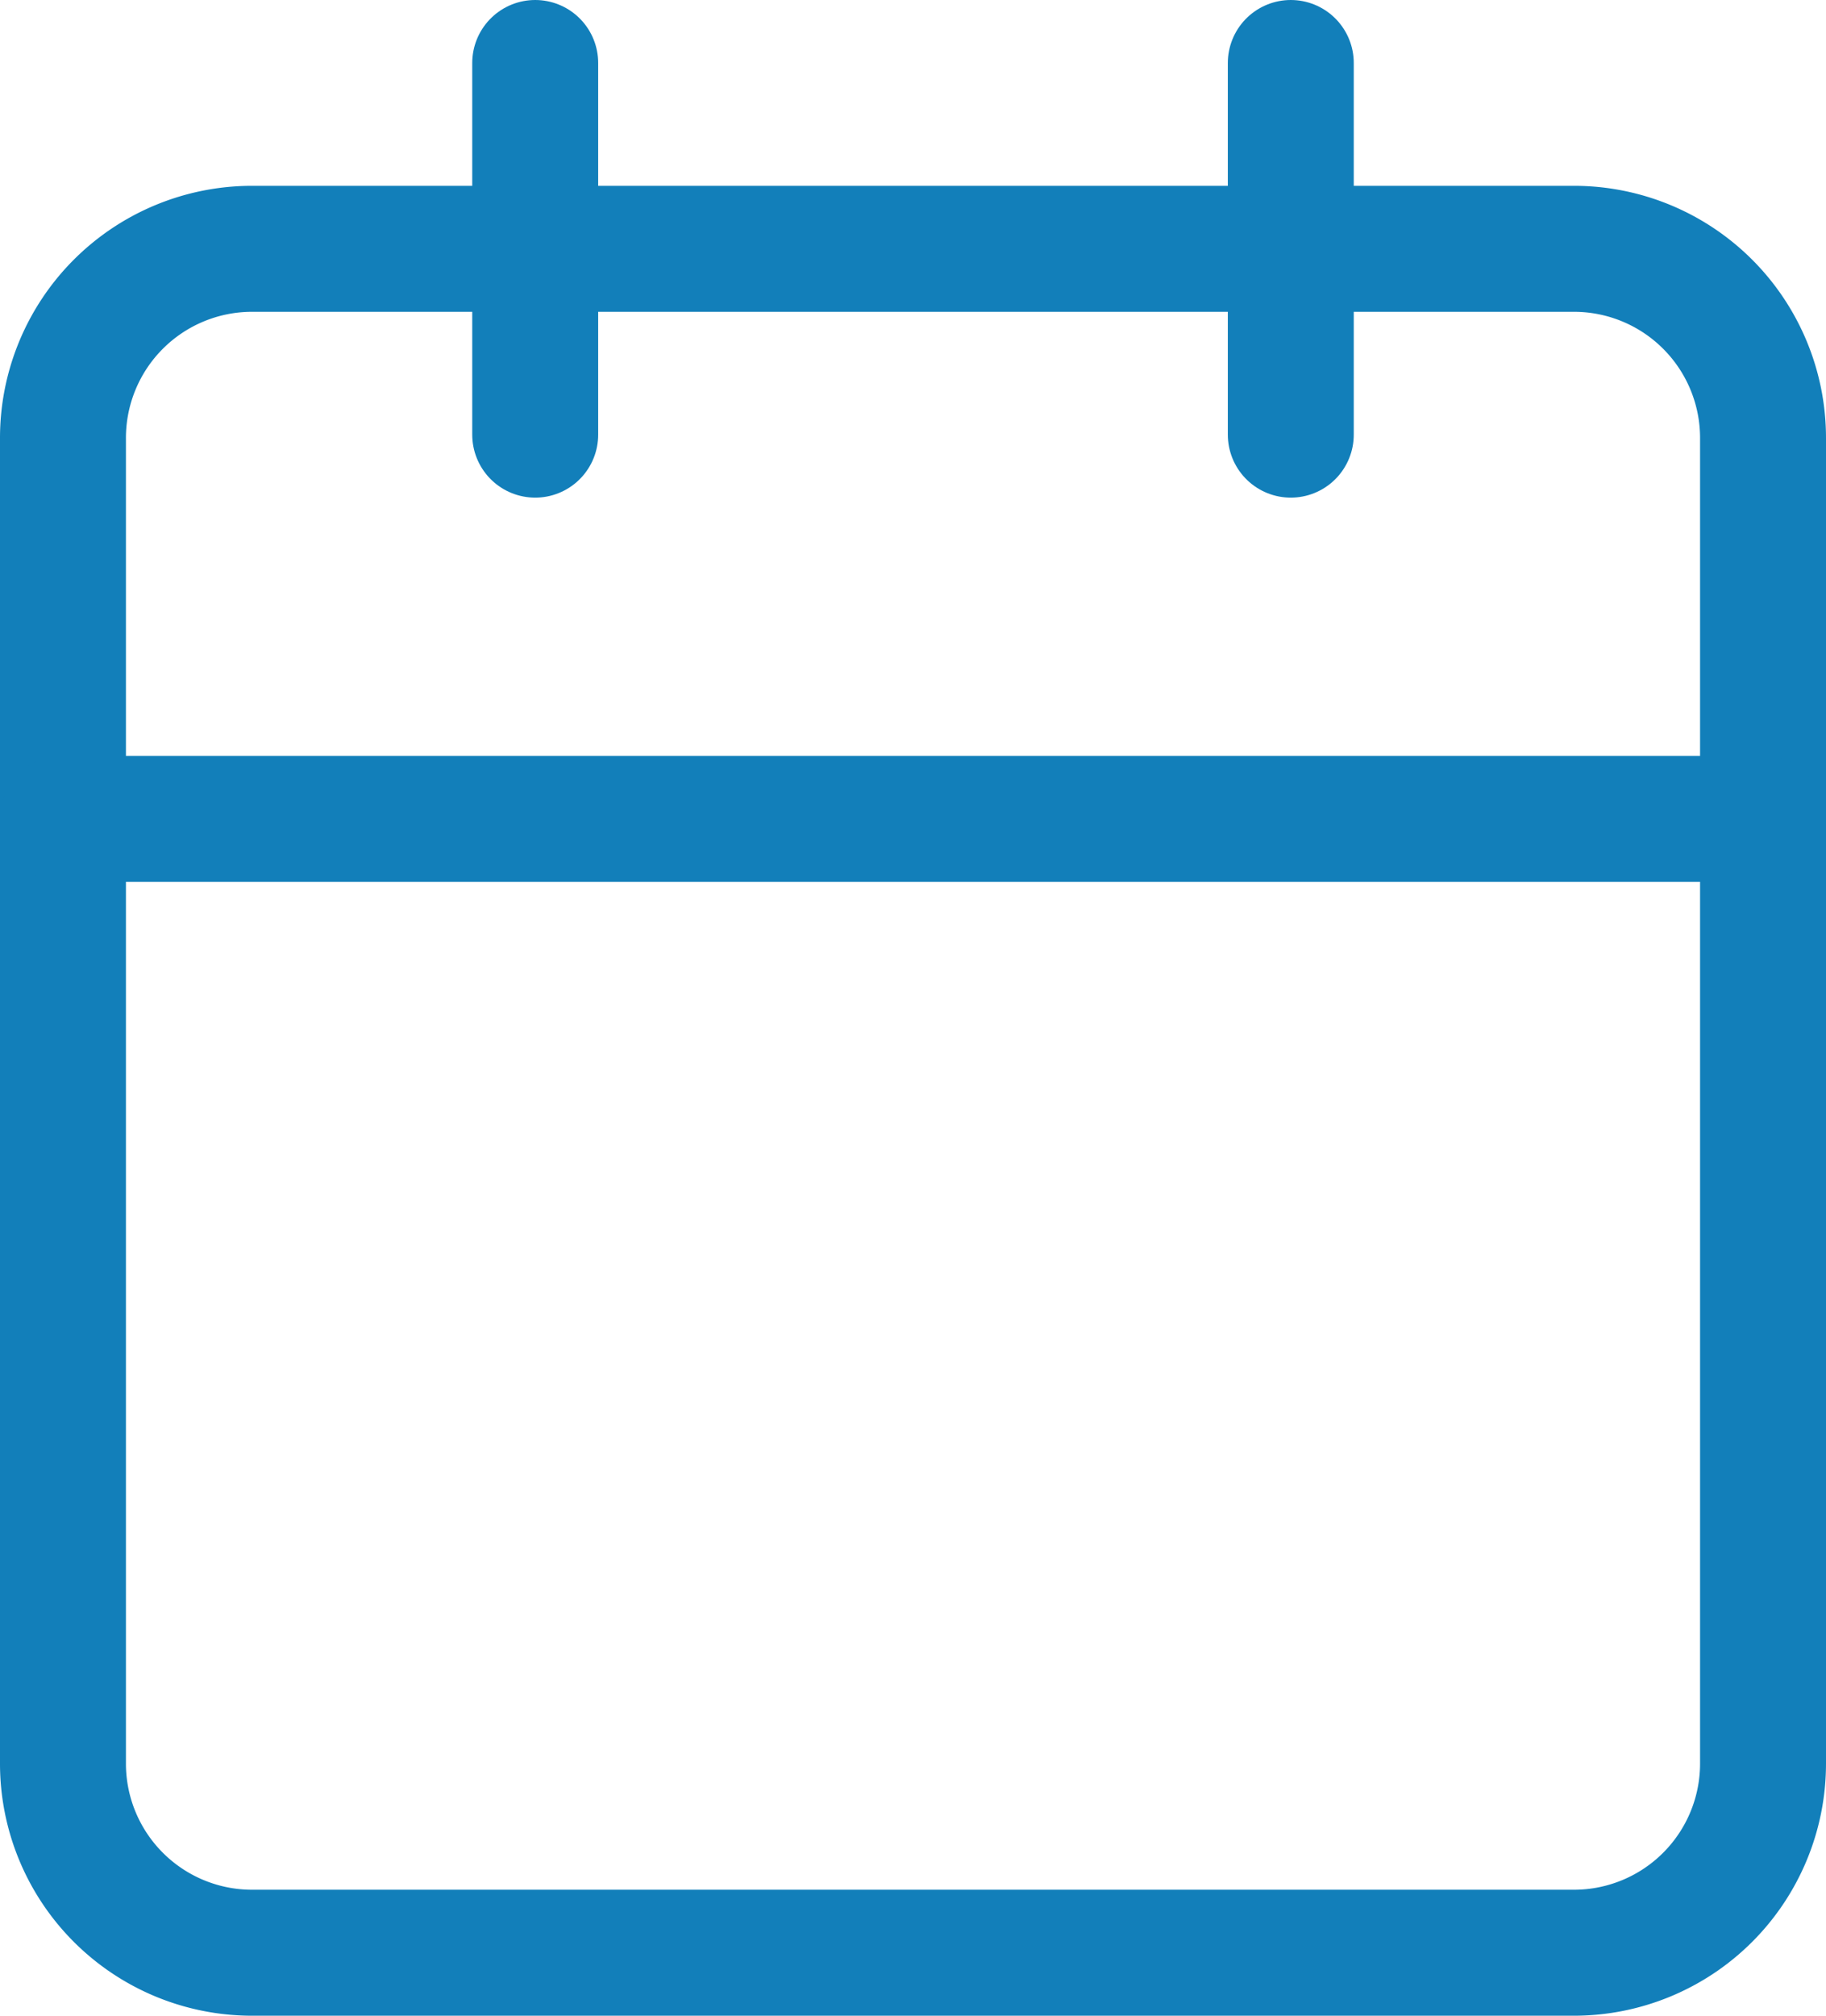 <svg xmlns="http://www.w3.org/2000/svg" width="58" height="64" viewBox="0 0 58 64"><defs><style>.a{fill:none;stroke:#127fba;stroke-linecap:round;stroke-linejoin:round;stroke-width:4px;}</style></defs><g transform="translate(-2.5 -1)"><path class="a" d="M10.5,6h42a6.006,6.006,0,0,1,6,6.011V54.089a6.006,6.006,0,0,1-6,6.011h-42a6.006,6.006,0,0,1-6-6.011V12.011A6.006,6.006,0,0,1,10.5,6Z" transform="translate(0 2.9)"/><path class="a" d="M24,3V14.8" transform="translate(19.5)"/><path class="a" d="M12,3V14.8" transform="translate(7.5)"/><path class="a" d="M4.5,15h54" transform="translate(0 12)"/></g></svg>